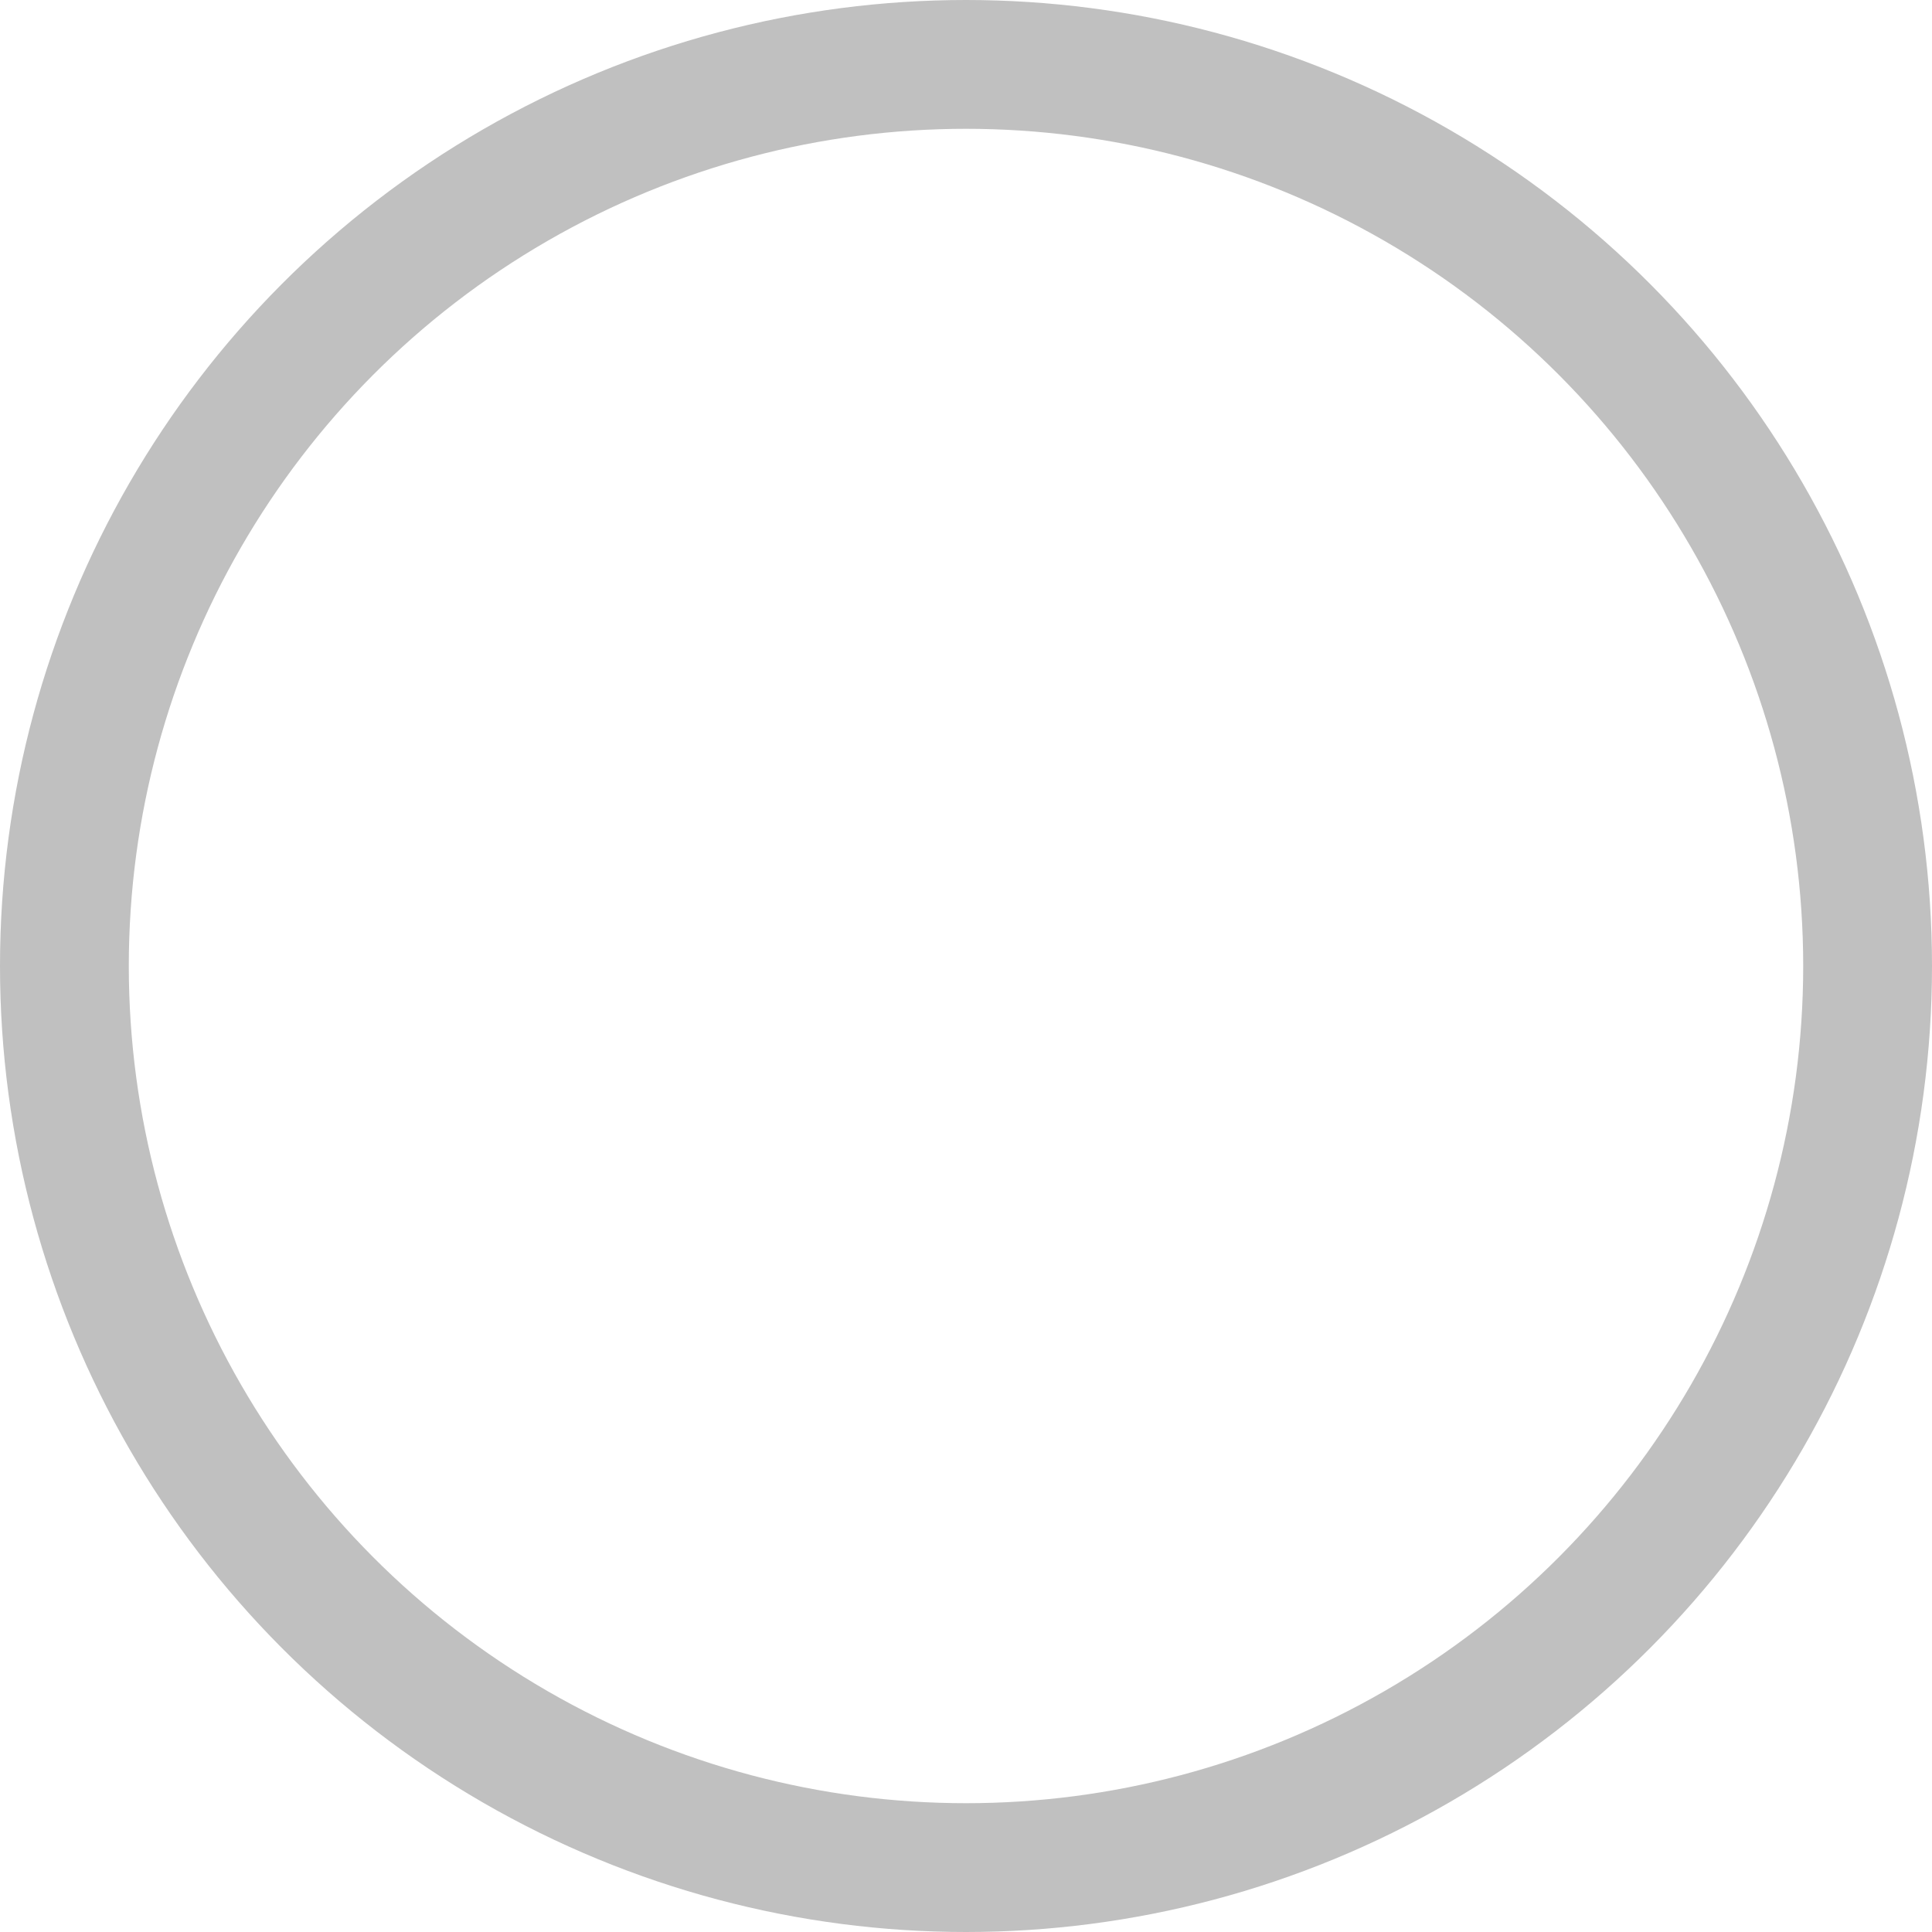 <svg xmlns="http://www.w3.org/2000/svg" width="15" height="15" viewBox="0 0 15 15"><defs><style>.a{fill:none;stroke:silver;}</style></defs><g transform="translate(0.067 0.274)"><circle class="a" cx="7" cy="7" r="7" transform="translate(0.433 0.226)"/></g></svg>